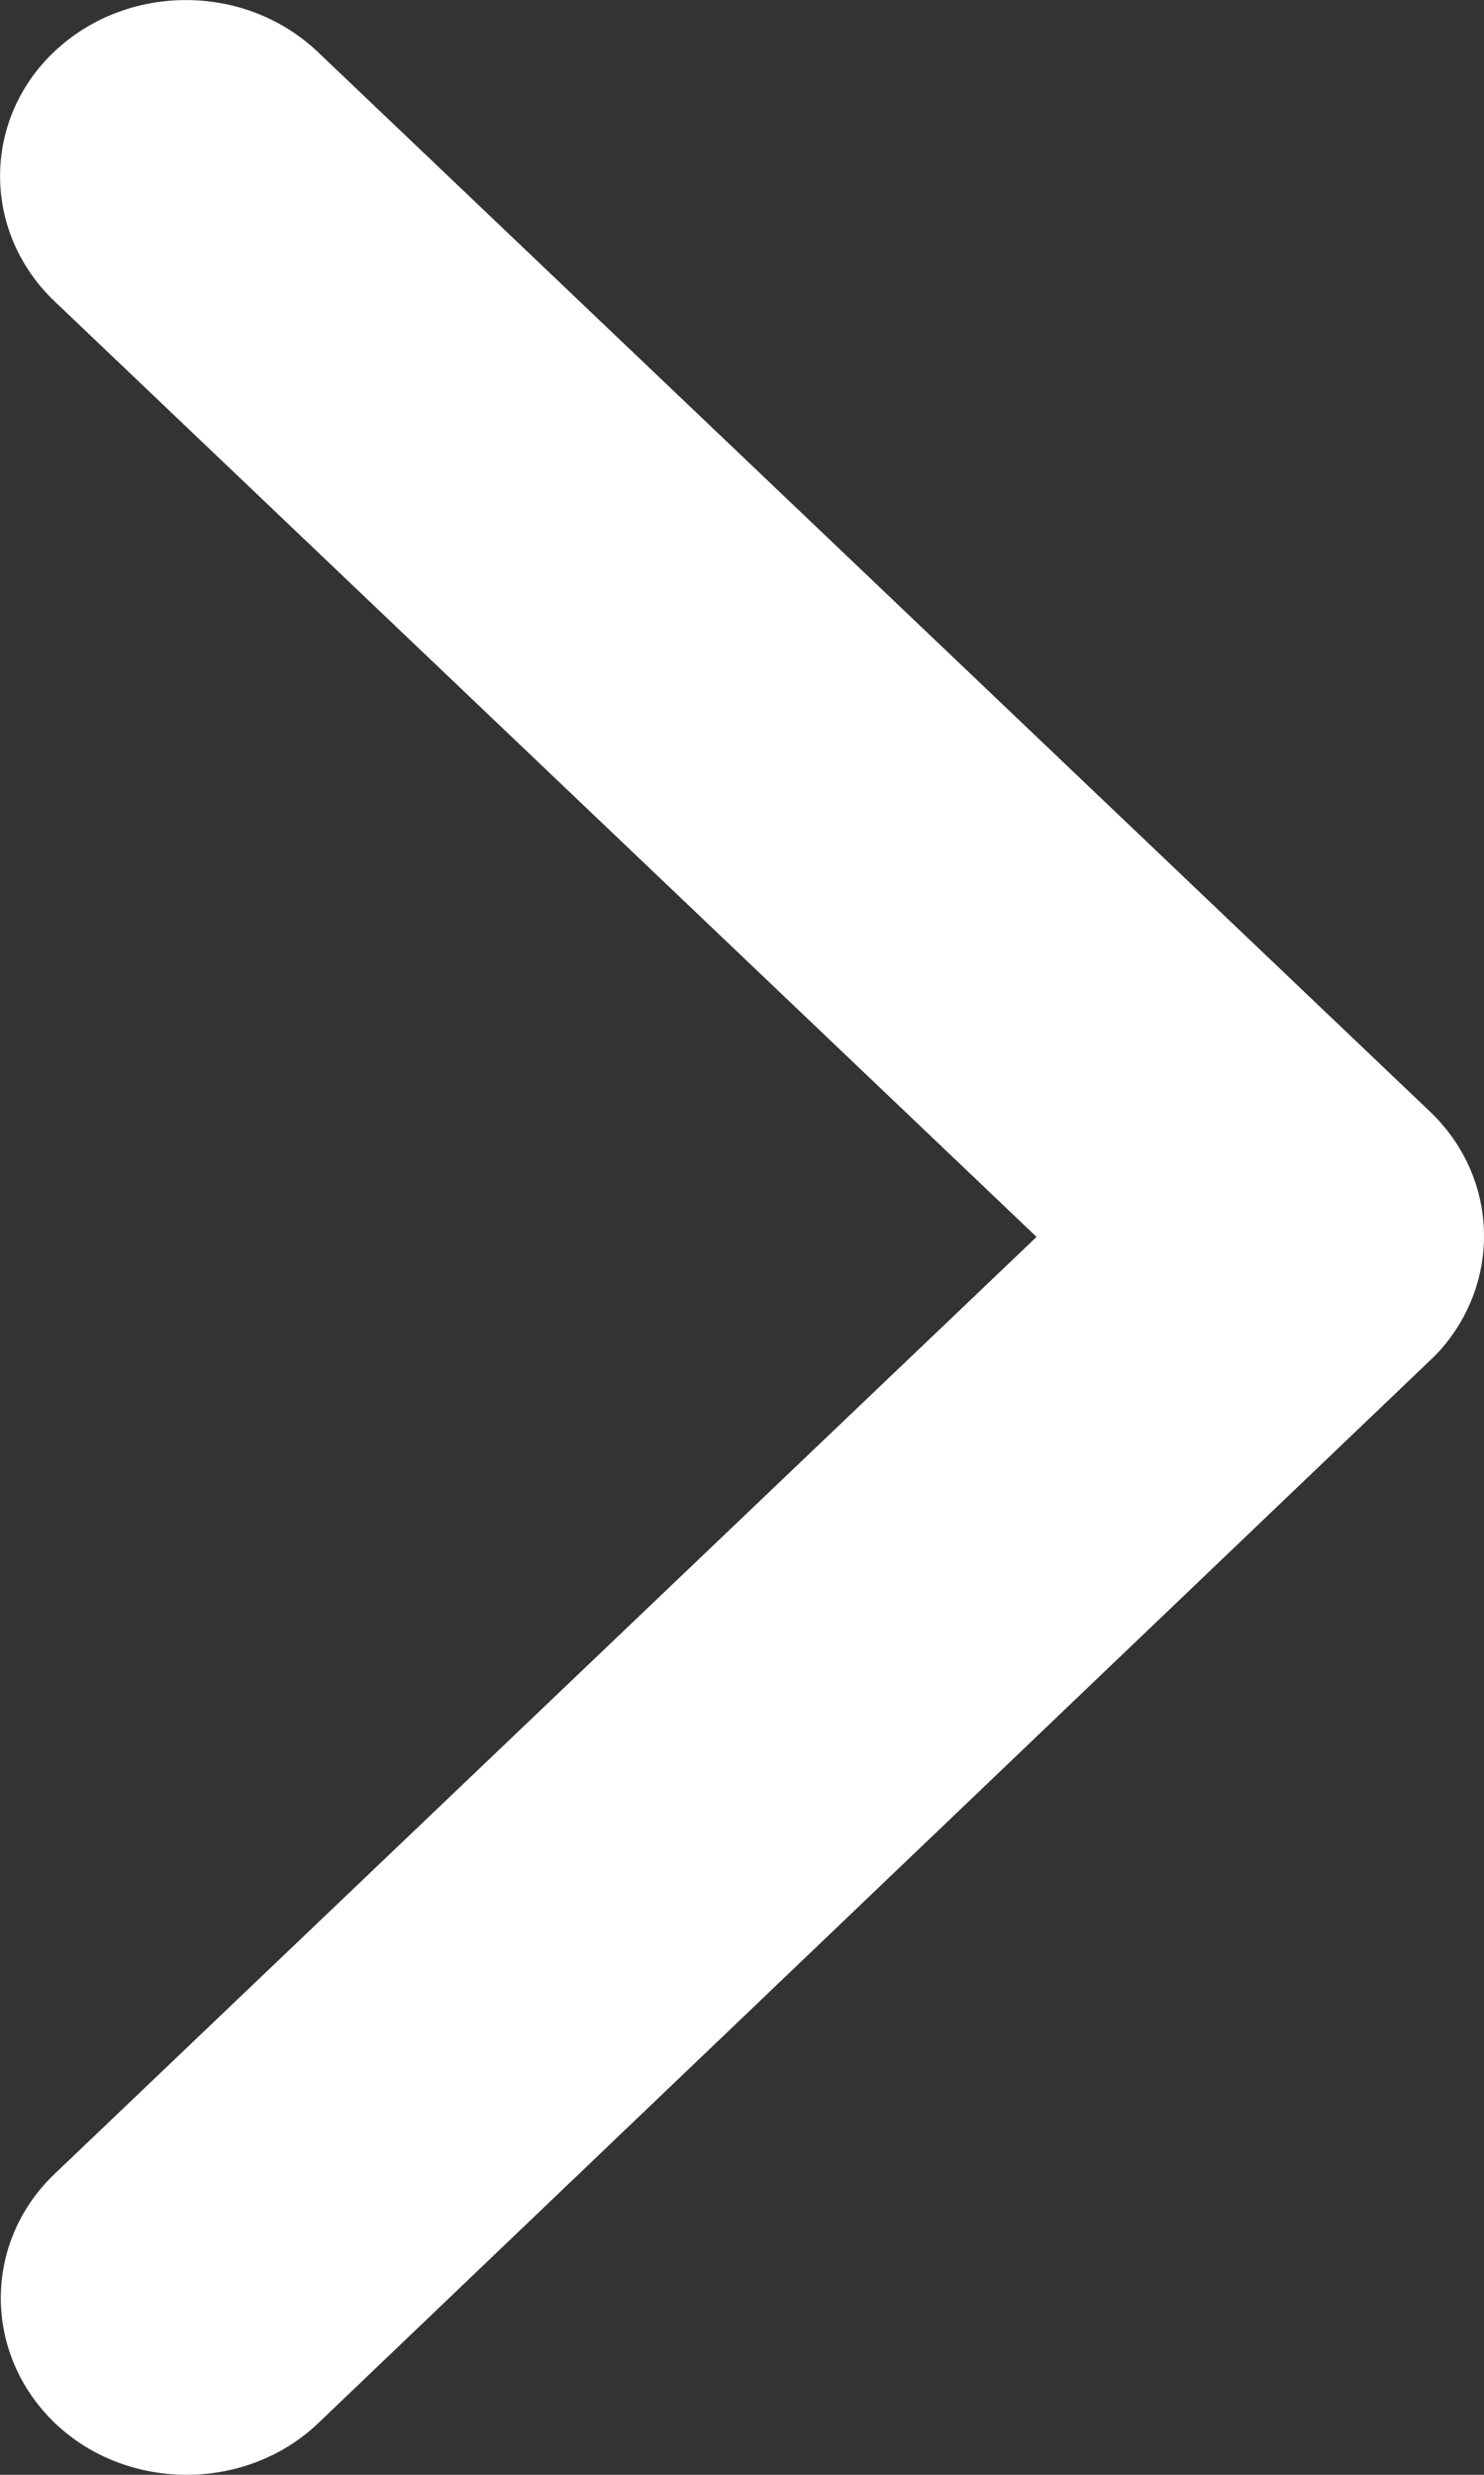 <?xml version="1.0" encoding="UTF-8"?>
<svg width="6px" height="10px" viewBox="0 0 6 10" version="1.1" xmlns="http://www.w3.org/2000/svg" xmlns:xlink="http://www.w3.org/1999/xlink">
    <rect x="0" y="0" width="6" height="10" fill="#333333" stroke="none"/>
    <!-- Generator: Sketch 48.2 (47327) - http://www.bohemiancoding.com/sketch -->
    <title>Shape</title>
    <desc>Created with Sketch.</desc>
    <defs></defs>
    <g id="Home-2" stroke="none" stroke-width="1" fill="none" fill-rule="evenodd" transform="translate(-814, -506)">
        <g id="Header" fill="#FFFFFF" fill-rule="nonzero">
            <g id="Searchbox" transform="translate(192, 429)">
                <g id="All-courses" transform="translate(460, 72)">
                    <path d="M166.191,9.998 L162.22,6.217 C161.927,5.937 161.927,5.485 162.22,5.208 C162.514,4.931 162.989,4.931 163.283,5.208 L167.782,9.492 C168.066,9.763 168.072,10.198 167.803,10.477 L163.286,14.792 C163.139,14.932 162.945,15 162.755,15 C162.564,15 162.37,14.932 162.223,14.792 C161.93,14.512 161.93,14.059 162.223,13.782 L166.191,9.998 Z" id="Shape"></path>
                </g>
            </g>
        </g>
    </g>
</svg>